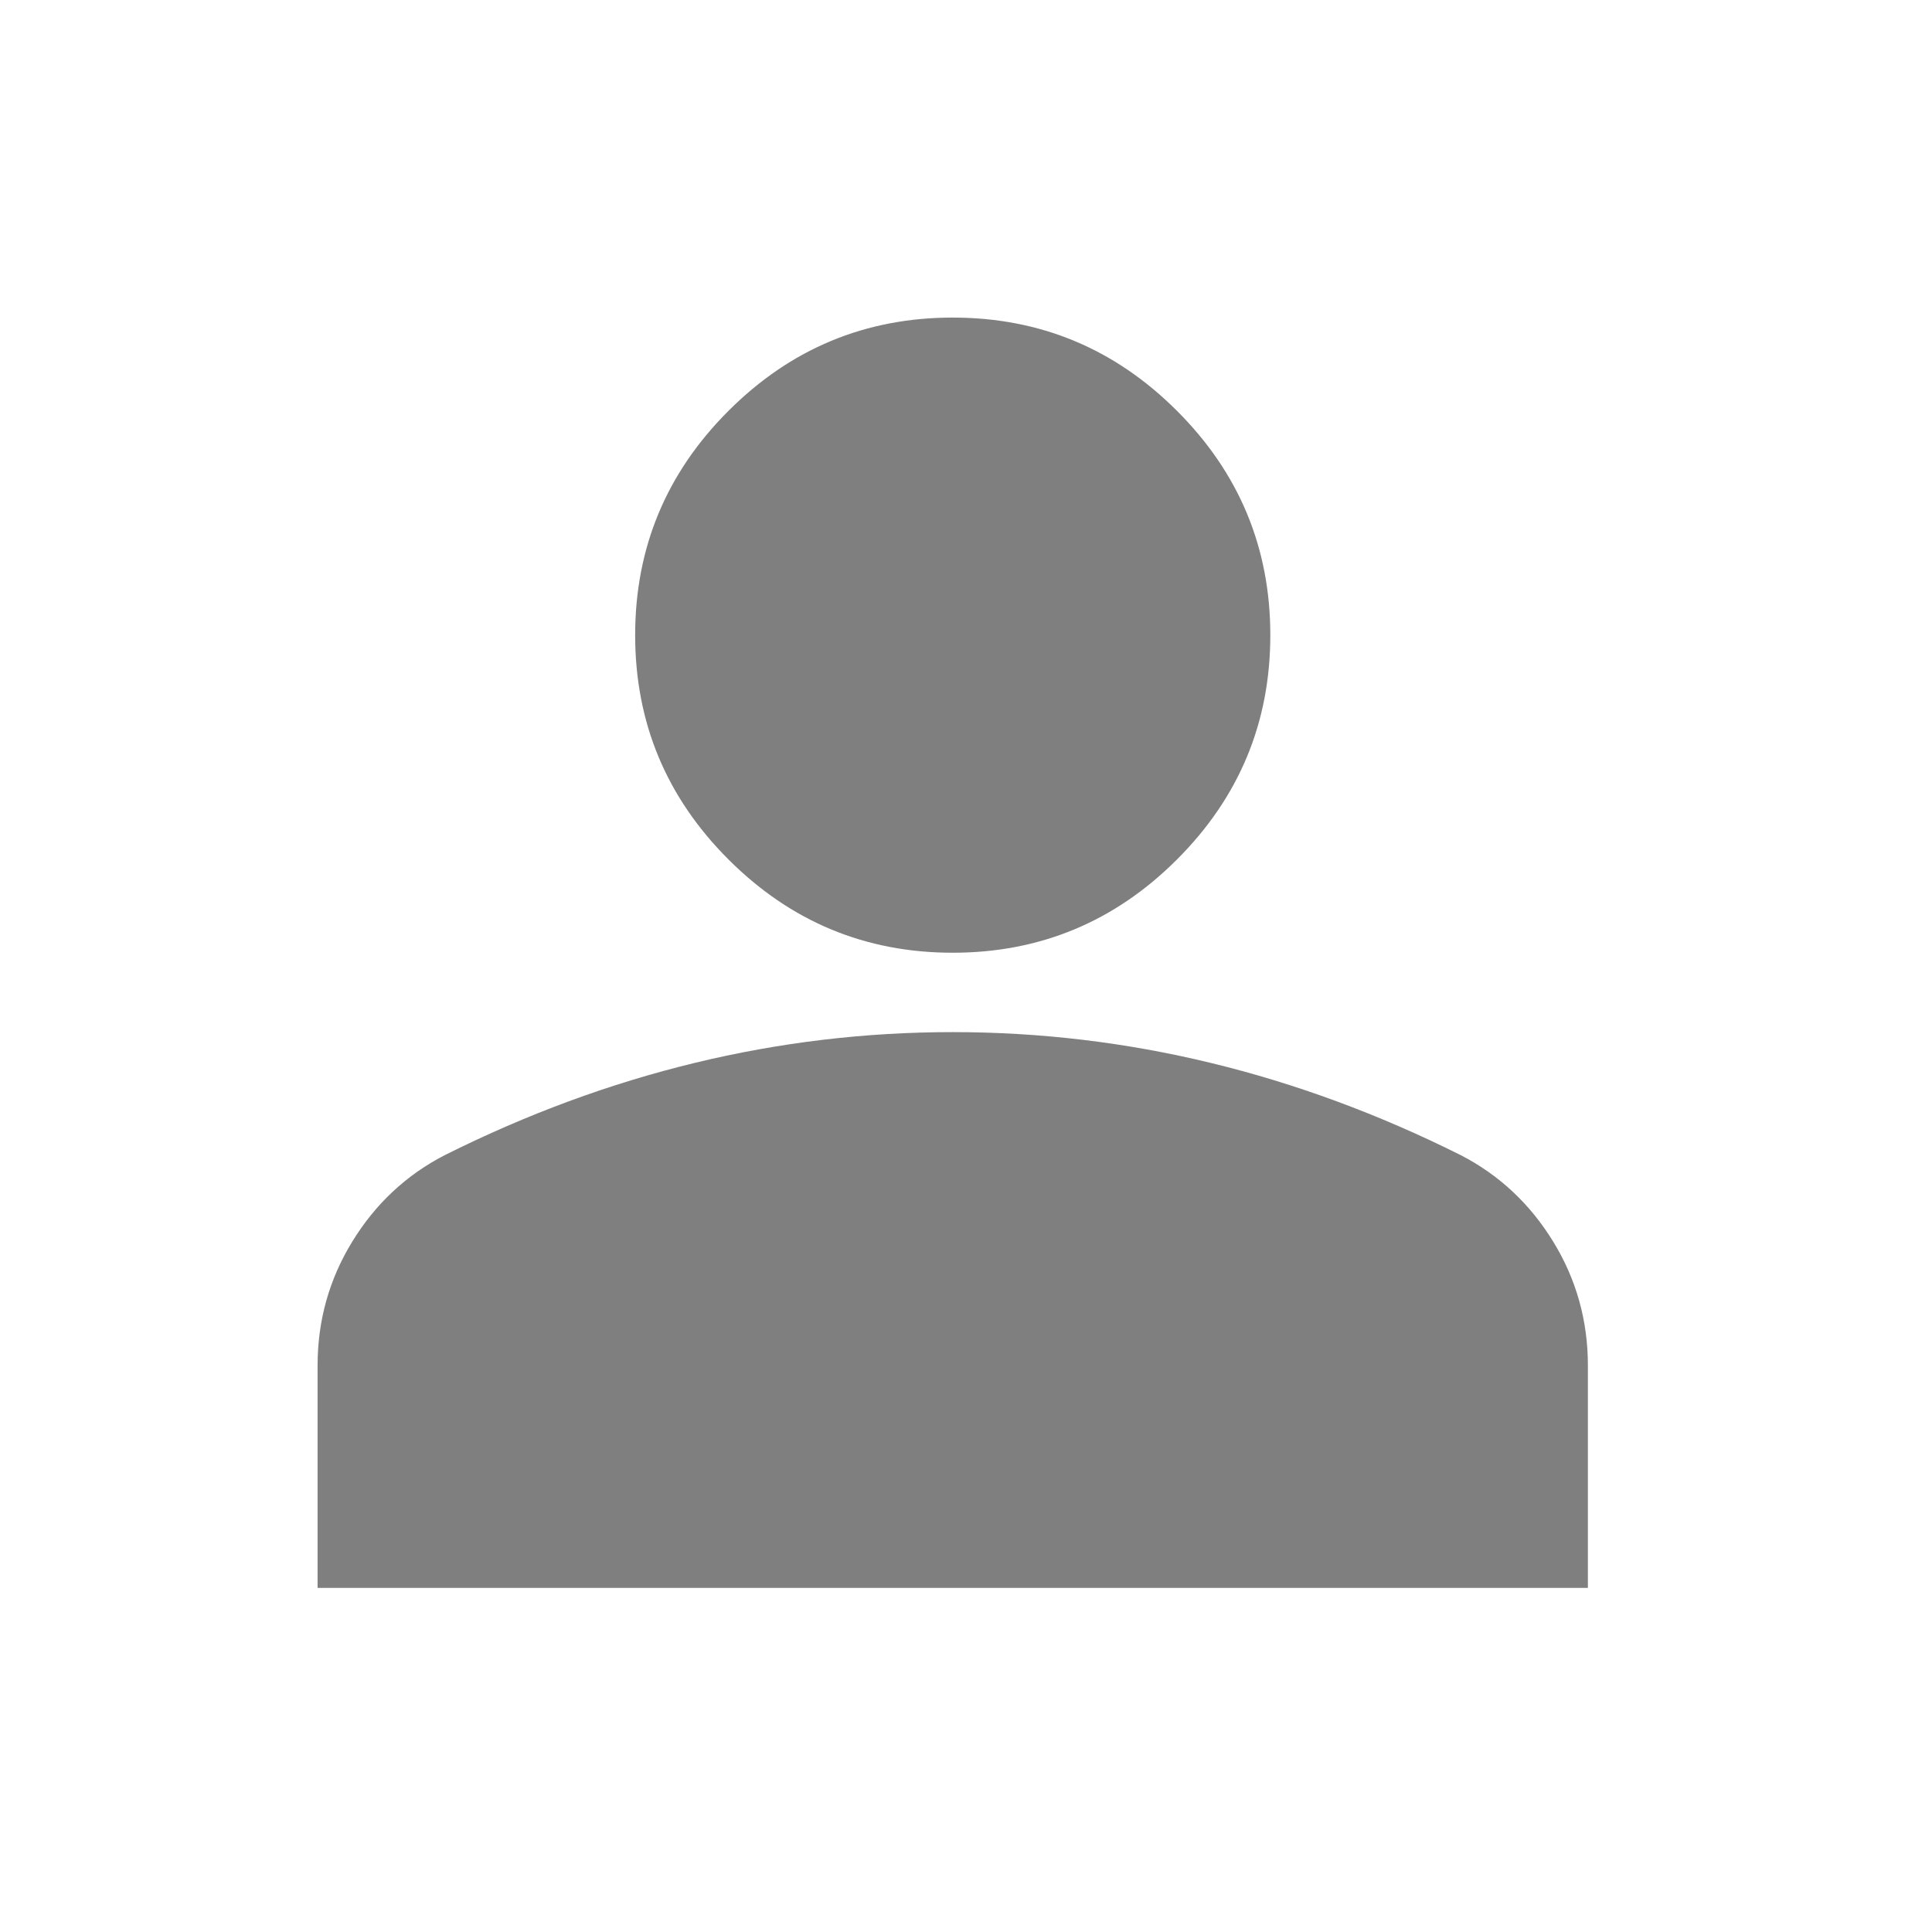 <svg width="45" height="45" viewBox="0 0 45 45" fill="none" xmlns="http://www.w3.org/2000/svg">
<mask id="mask0_53_475" style="mask-type:alpha" maskUnits="userSpaceOnUse" x="0" y="0" width="45" height="45">
<rect width="44.382" height="44.382" fill="#D9D9D9"/>
</mask>
<g mask="url(#mask0_53_475)">
<path d="M22.191 22.191C20.157 22.191 18.415 21.467 16.967 20.018C15.518 18.57 14.794 16.828 14.794 14.794C14.794 12.76 15.518 11.018 16.967 9.57C18.415 8.121 20.157 7.397 22.191 7.397C24.225 7.397 25.966 8.121 27.415 9.57C28.864 11.018 29.588 12.76 29.588 14.794C29.588 16.828 28.864 18.57 27.415 20.018C25.966 21.467 24.225 22.191 22.191 22.191ZM7.397 36.985V31.807C7.397 30.759 7.667 29.796 8.206 28.918C8.745 28.039 9.462 27.369 10.356 26.907C12.267 25.951 14.208 25.235 16.181 24.757C18.153 24.279 20.157 24.04 22.191 24.04C24.225 24.04 26.228 24.279 28.201 24.757C30.173 25.235 32.115 25.951 34.026 26.907C34.92 27.369 35.636 28.039 36.176 28.918C36.715 29.796 36.985 30.759 36.985 31.807V36.985H7.397Z" fill="black" fill-opacity="0.5"/>
</g>
</svg>
